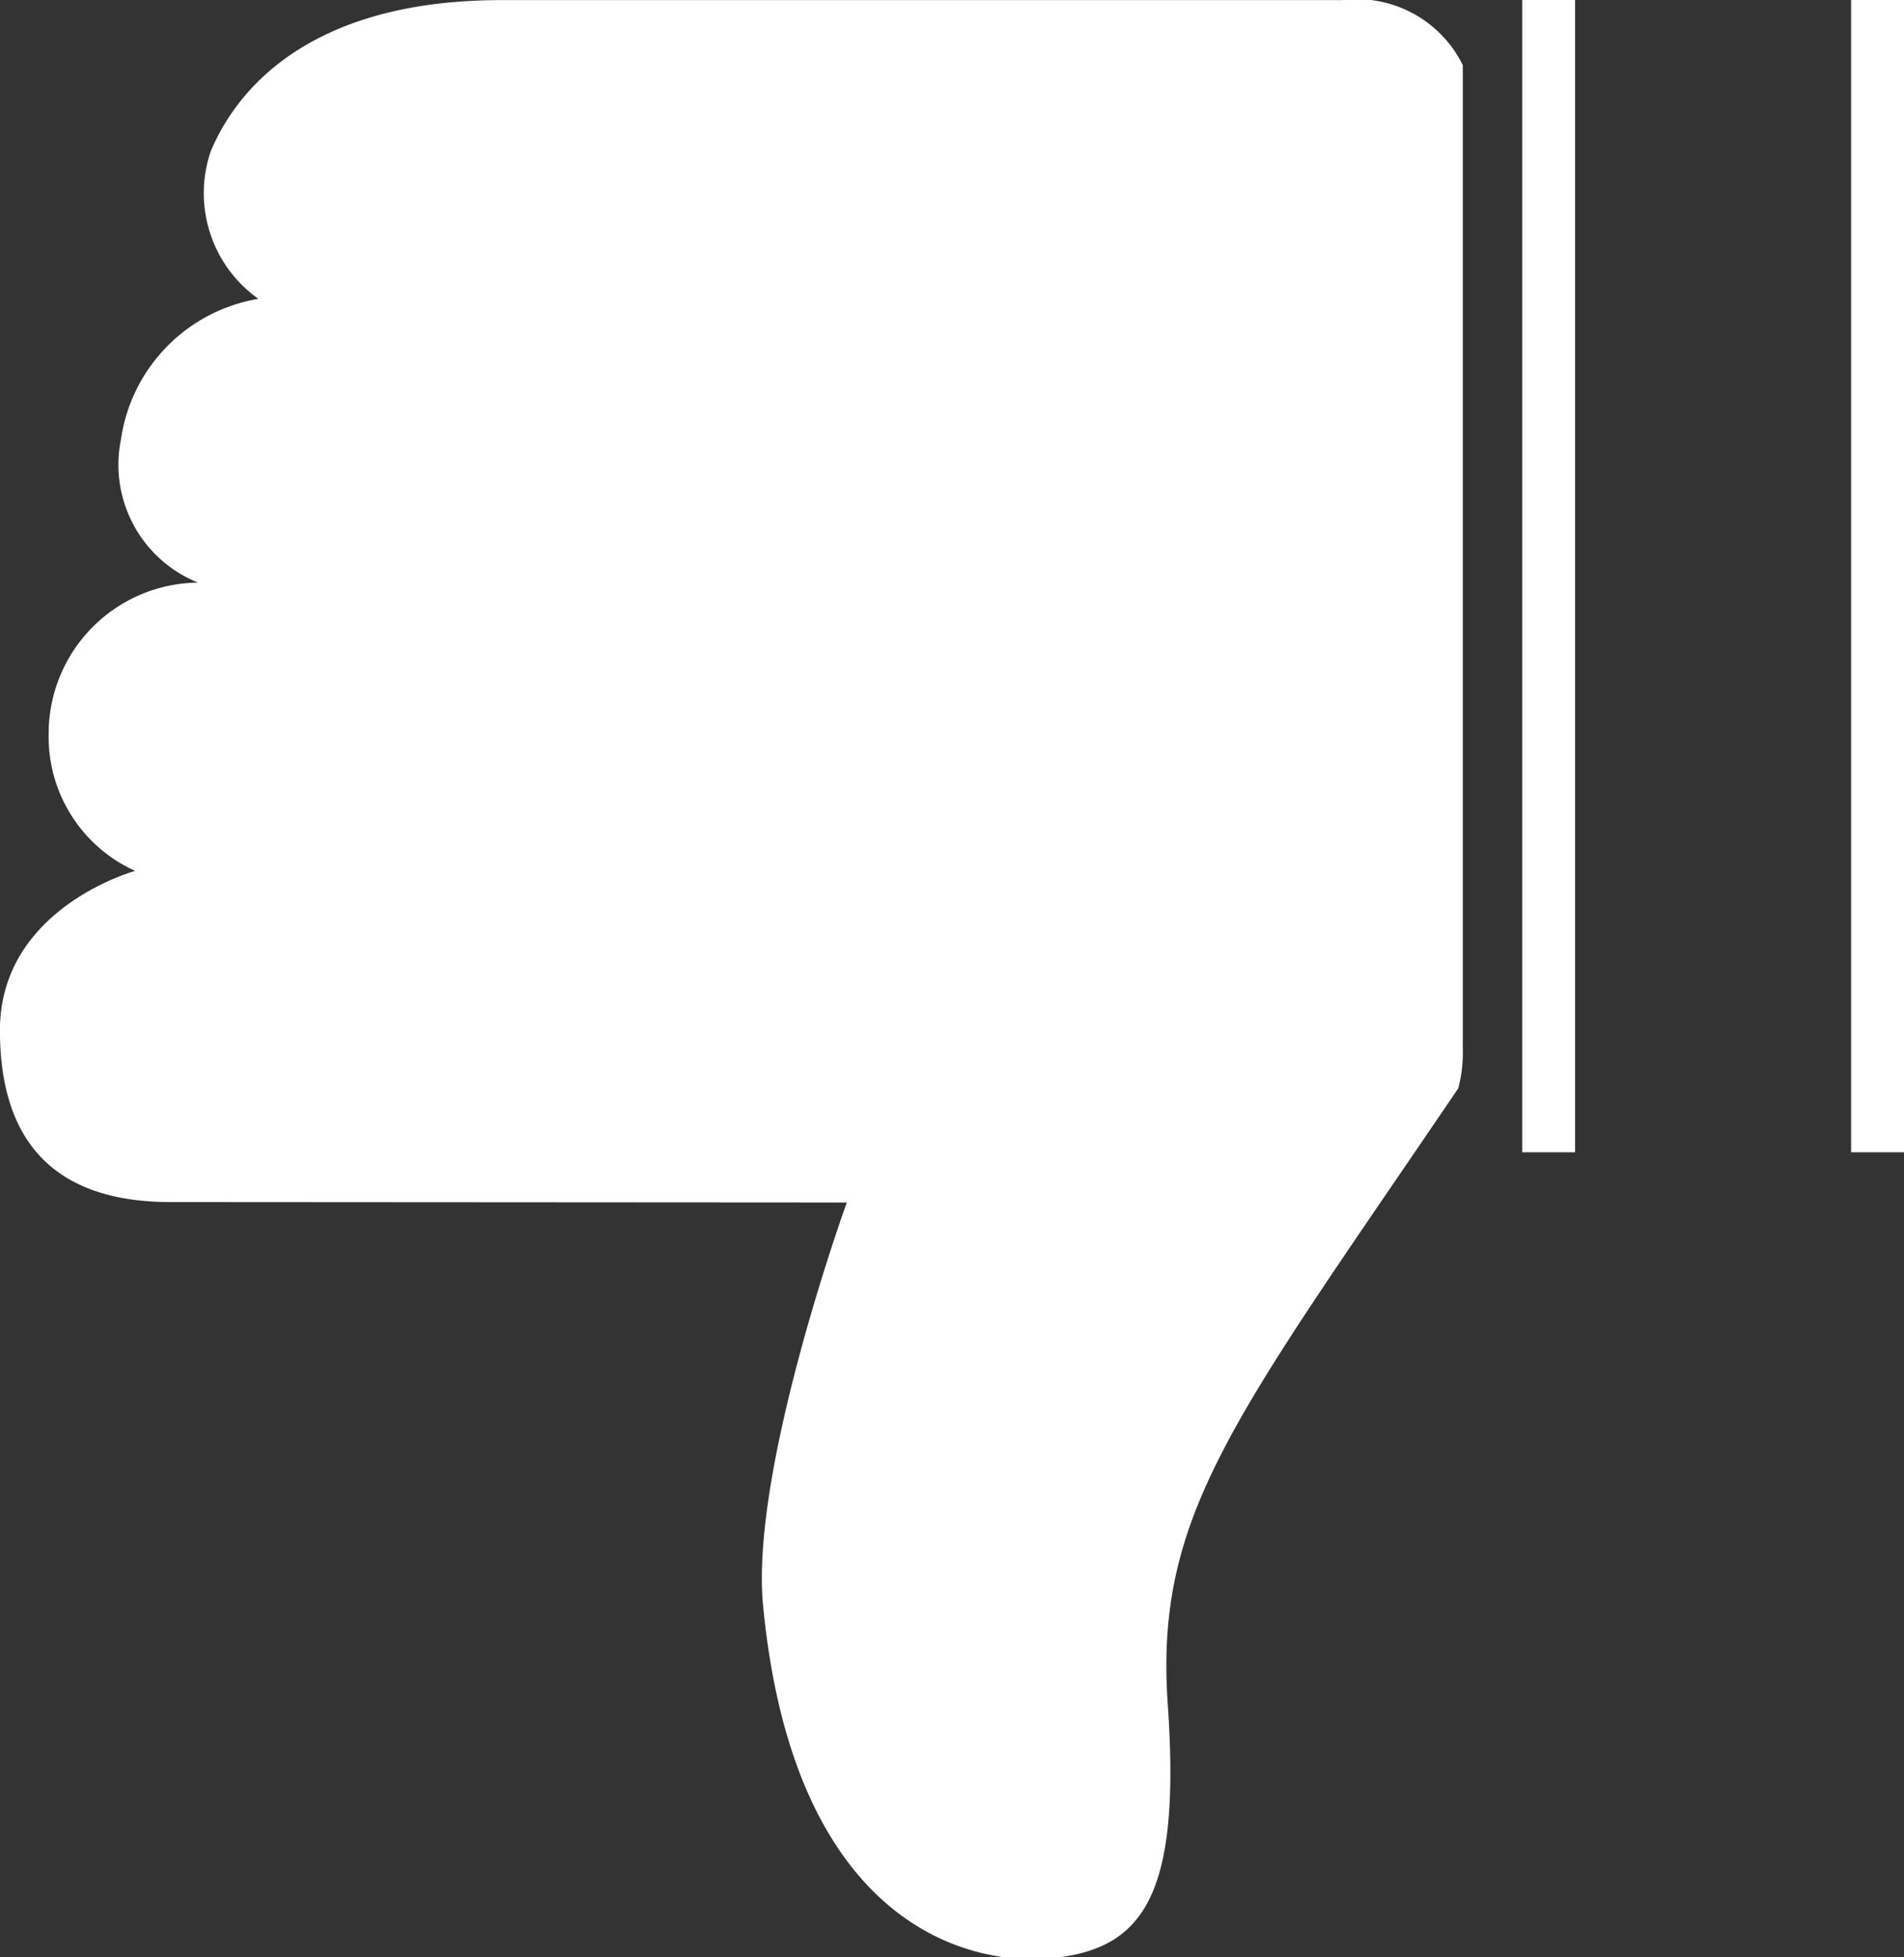 <svg xmlns="http://www.w3.org/2000/svg" width="36" height="37" viewBox="0 0 36 37">
  <rect x="0" y="0" width="36" height="37" fill="#333333" stroke="none"/>
<defs>
    <style>
      .cls-1 {
        fill: #fff;
        fill-rule: evenodd;
      }
    </style>
  </defs>
  <path id="Rectangle_9_copy_2" data-name="Rectangle 9 copy 2" class="cls-1" d="M517.572,580.573c-4.239,6.251-5.743,8.032-5.492,11.65s-0.467,4.613-2.175,4.791-4.915-.755-5.478-6.676c-0.243-2.562,1.584-7.607,1.584-7.607l-12.784-.008c-1.81,0-3.228-.775-3.228-3.247,0-2.317,2.557-3.013,2.557-3.013a2.78,2.78,0,0,1-1.636-2.588,2.854,2.854,0,0,1,2.824-2.862,2.4,2.4,0,0,1-1.458-2.7,3.153,3.153,0,0,1,2.6-2.664,2.448,2.448,0,0,1-.9-2.793c0.574-1.358,2.089-2.854,5.492-2.854h15.893a2.237,2.237,0,0,1,2.287,1.229V579.82A2.647,2.647,0,0,1,517.572,580.573ZM518.781,560H525v21.781h-6.219V560Zm1,0H526v21.781h-6.219V560Z" transform="translate(-490 -560)"/>
</svg>
